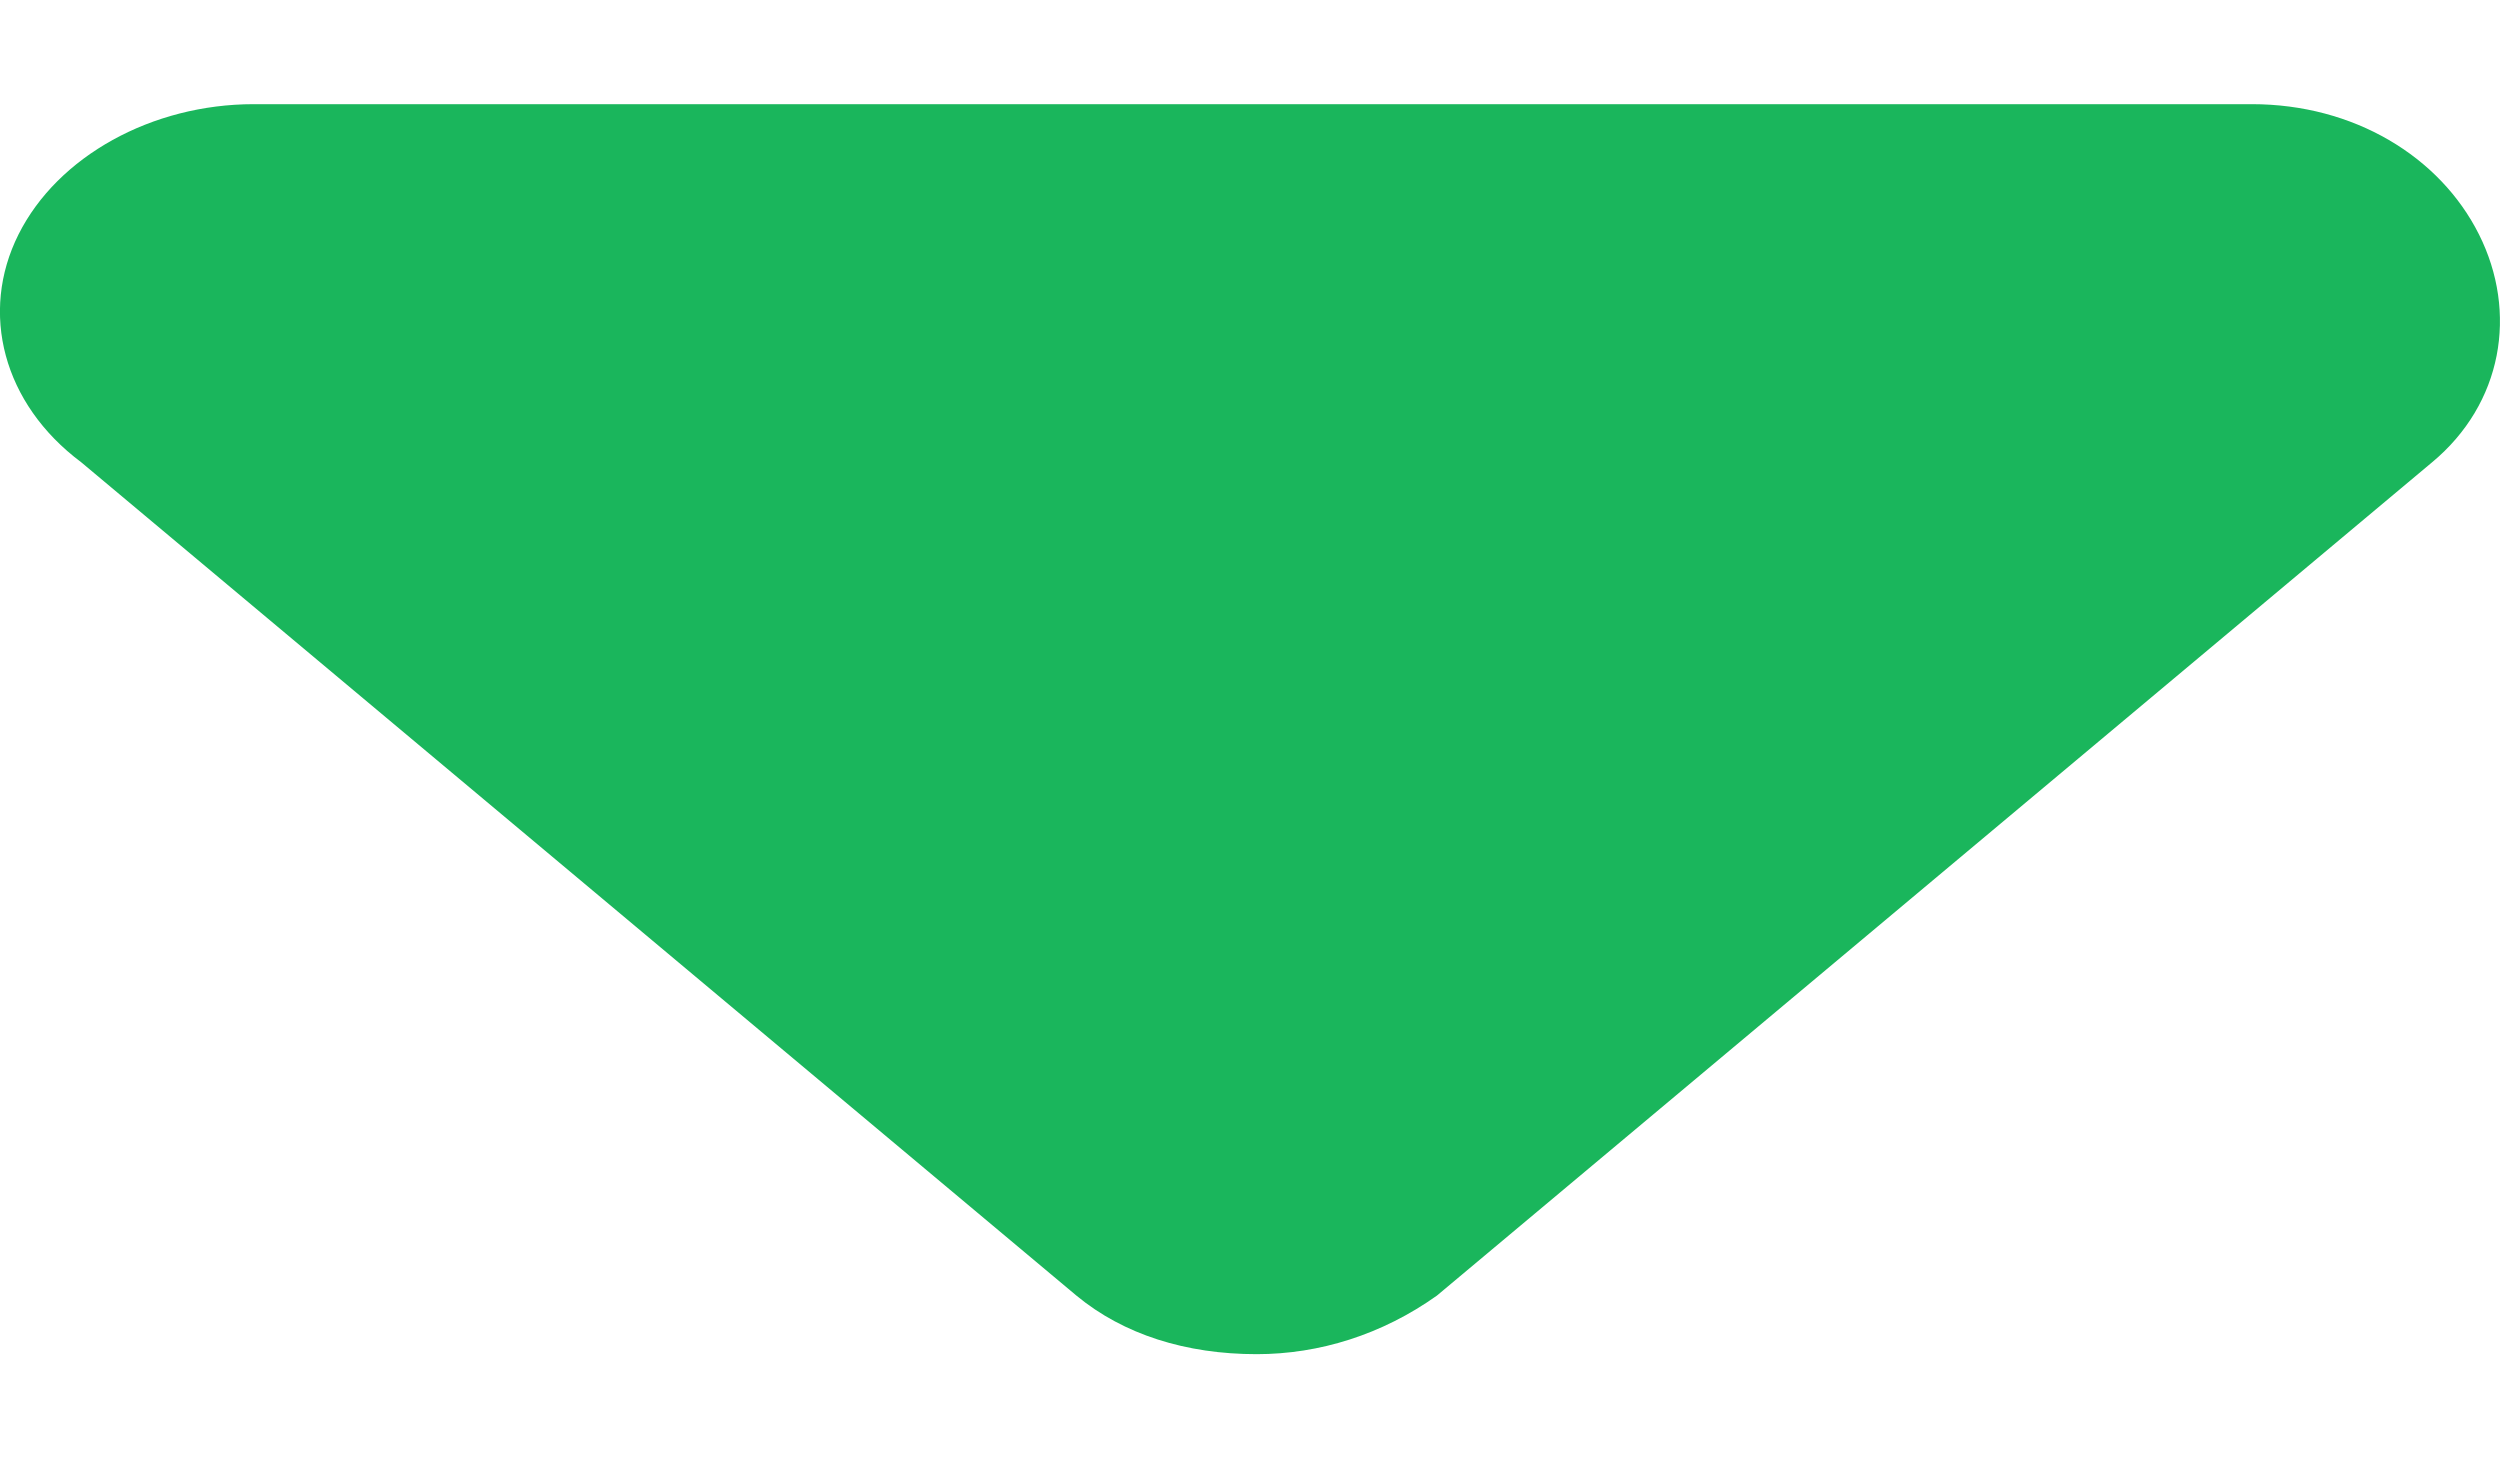 <svg width="12" height="7" viewBox="0 0 12 7" fill="none" xmlns="http://www.w3.org/2000/svg">
<path d="M11.674 2.219L6.897 6.219C6.634 6.406 6.333 6.5 6.032 6.5C5.693 6.5 5.393 6.406 5.167 6.219L0.39 2.219C0.014 1.938 -0.099 1.5 0.089 1.125C0.277 0.75 0.729 0.5 1.218 0.5H10.809C11.297 0.5 11.711 0.75 11.899 1.125C12.087 1.5 12.012 1.938 11.674 2.219Z" fill="#1AB65C"/>
</svg>
